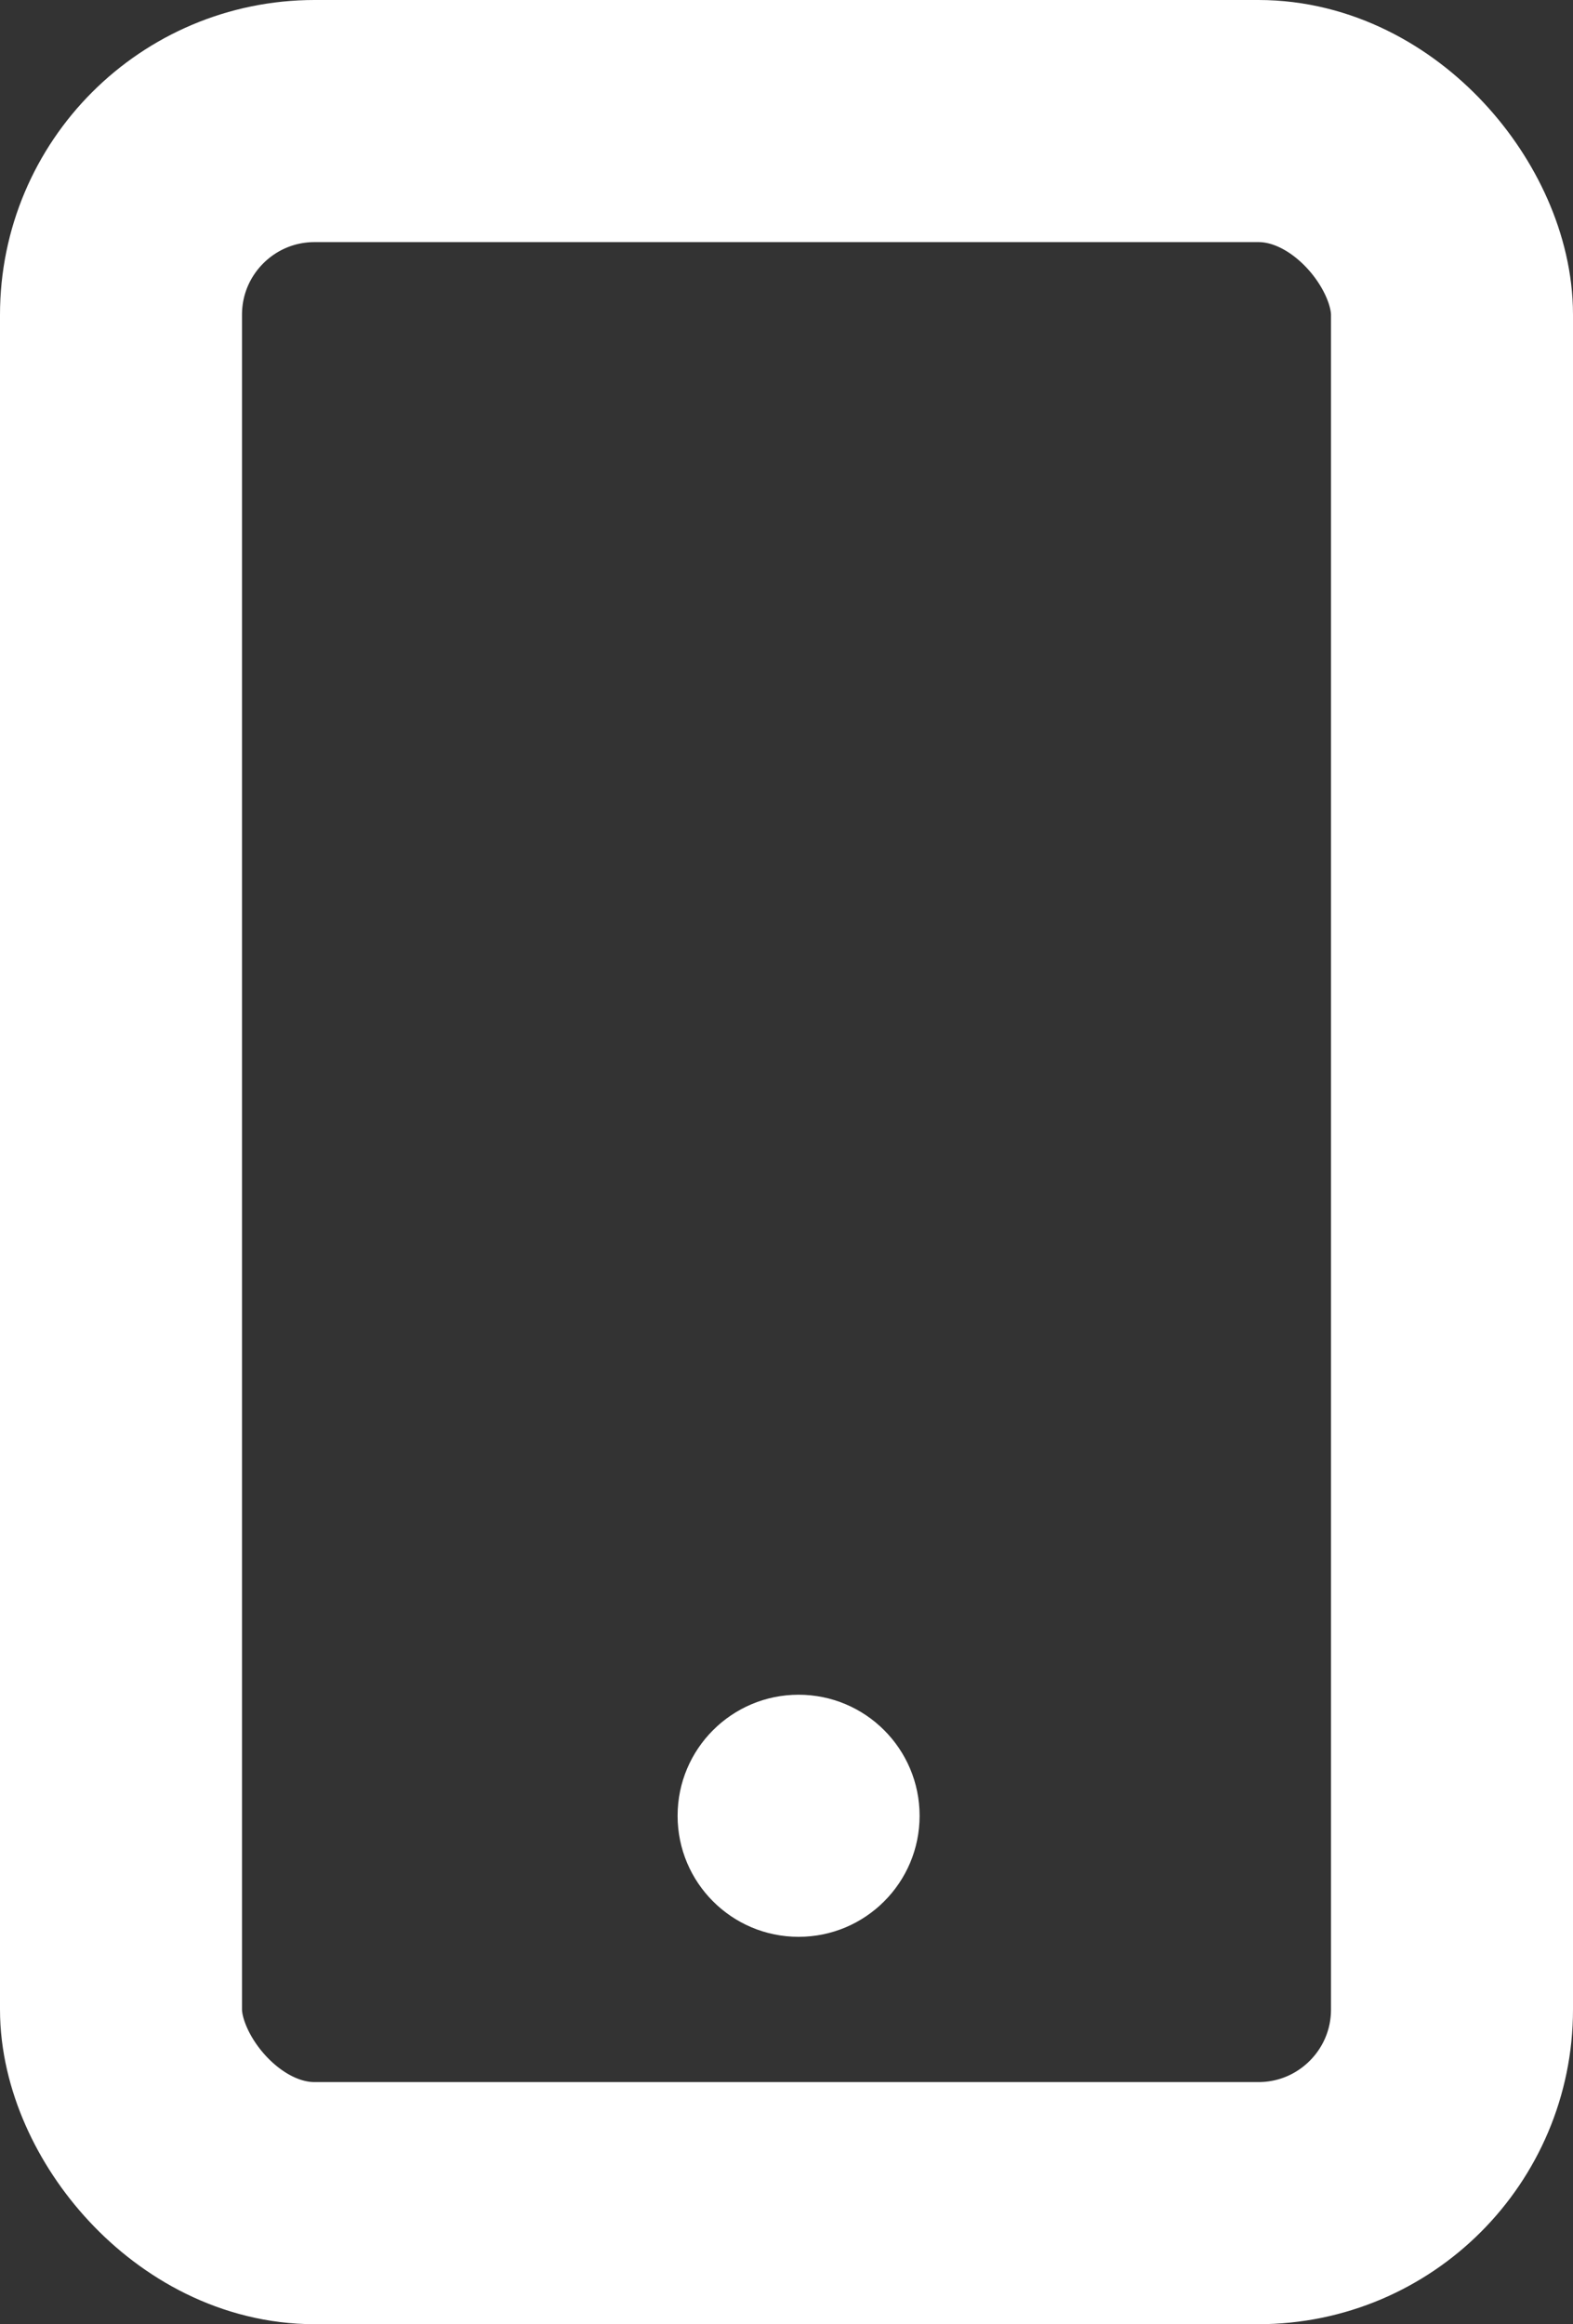 <svg width="65" height="96" viewBox="0 0 65 96" fill="none" xmlns="http://www.w3.org/2000/svg">
<rect x="0" y="0" width="65" height="96" fill="#333333" stroke="none"/>
<rect x="5" y="5" width="55" height="86" rx="8" stroke="white" stroke-width="10"/>
<circle cx="33" cy="75" r="5" fill="white"/>
</svg>
